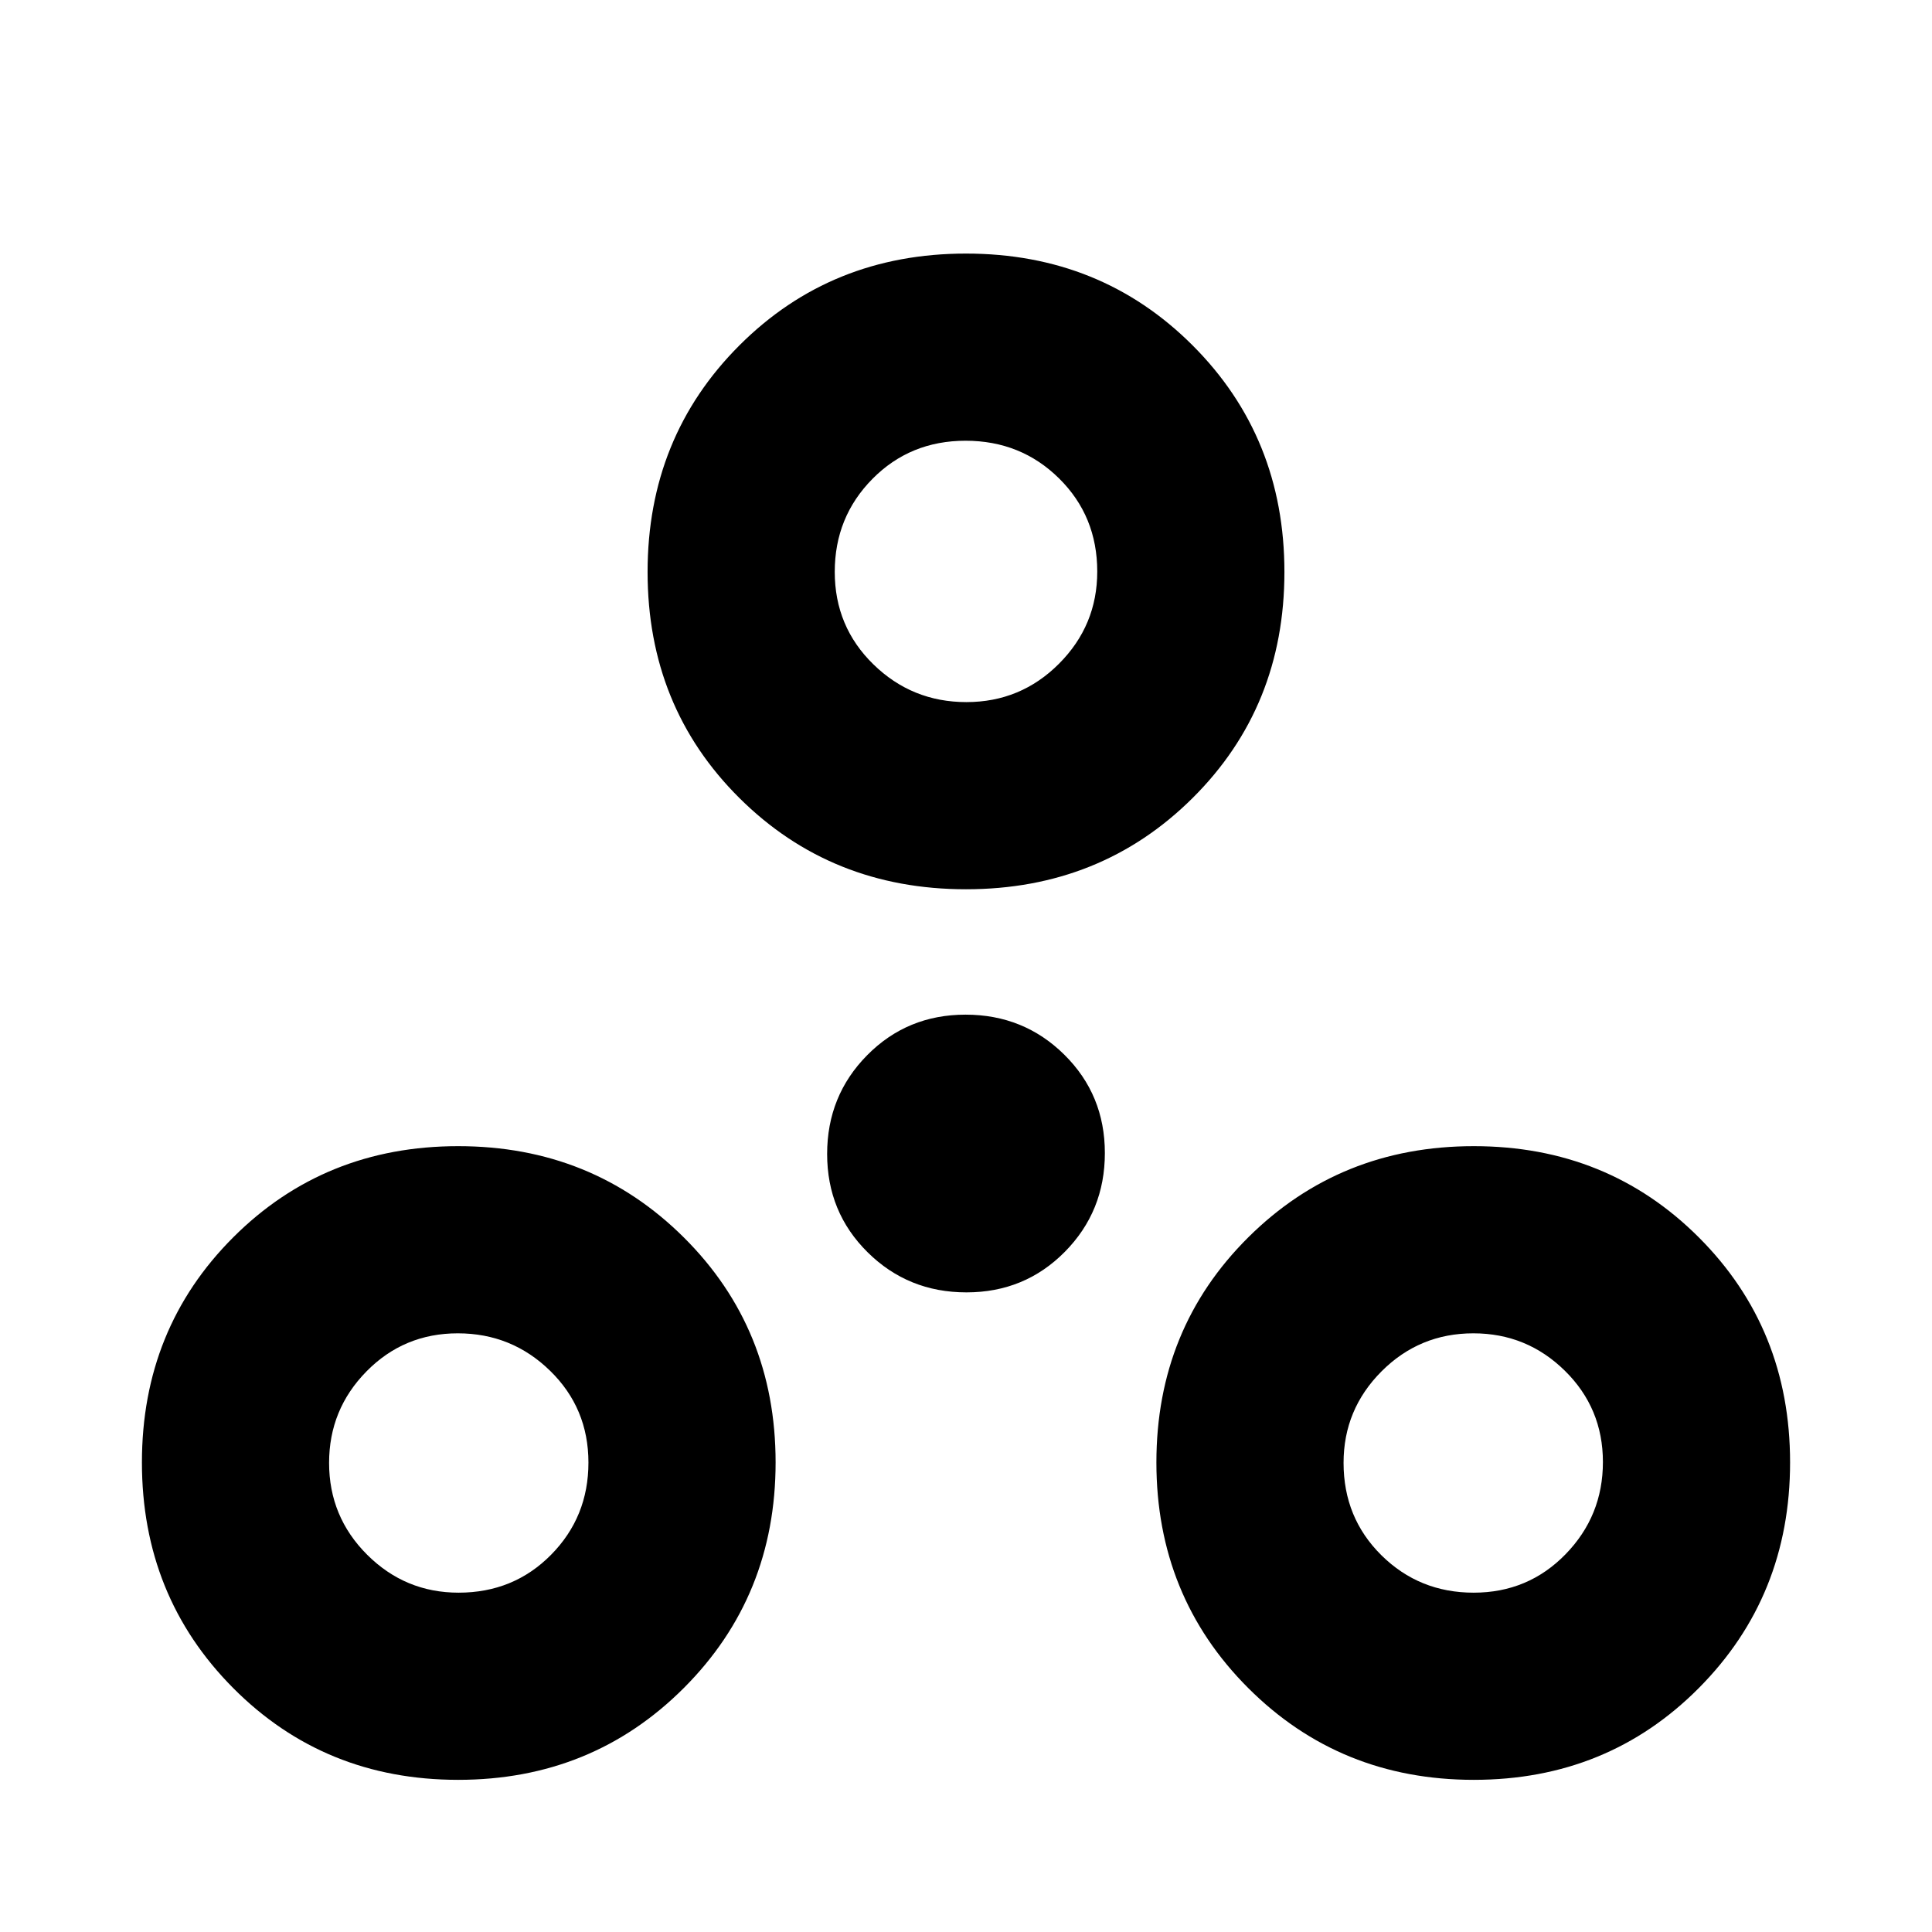 <svg xmlns="http://www.w3.org/2000/svg" height="20" viewBox="0 -960 960 960" width="20"><path d="M227.673-75.607q-66.479 0-111.816-45.62T70.52-233.326q0-66.478 45.337-111.815 45.337-45.338 111.816-45.338t112.099 45.338q45.619 45.337 45.619 111.815 0 66.479-45.619 112.099-45.62 45.62-112.099 45.62Zm504.654 0q-66.479 0-112.099-45.62-45.619-45.62-45.619-112.099 0-66.478 45.619-111.815 45.62-45.338 112.099-45.338 66.479 0 111.816 45.338 45.337 45.337 45.337 111.815 0 66.479-45.337 112.099-45.337 45.62-111.816 45.62ZM227.885-168.61q27.321 0 45.913-18.804 18.592-18.805 18.592-45.842 0-27.038-19.067-45.63-19.067-18.592-45.842-18.592t-45.368 18.907q-18.592 18.907-18.592 45.457 0 26.783 18.907 45.644 18.907 18.86 45.457 18.86Zm504.372 0q27.037 0 45.63-19.067 18.592-19.067 18.592-45.842t-18.907-45.367q-18.907-18.592-45.457-18.592-26.784 0-45.645 18.907-18.86 18.907-18.86 45.457 0 27.32 18.804 45.912 18.805 18.592 45.843 18.592ZM480.222-317.826q-28.959 0-49.09-19.909Q411-357.644 411-386.603q0-28.959 19.909-49.091 19.91-20.132 48.869-20.132t49.09 19.91Q549-416.007 549-387.048q0 28.959-19.909 49.091-19.91 20.131-48.869 20.131ZM480-518.13q-66.979 0-112.599-45.337-45.619-45.337-45.619-112.316t45.619-112.598q45.62-45.62 112.599-45.62 66.979 0 112.599 45.62 45.619 45.619 45.619 112.598t-45.619 112.316Q546.979-518.13 480-518.13Zm.192-93.001q26.982 0 46.003-19.054 19.022-19.054 19.022-45.81 0-27.527-18.951-46.266Q507.314-741 479.788-741q-27.527 0-46.266 18.951-18.739 18.952-18.739 46.196 0 27.244 19.214 45.983 19.214 18.739 46.195 18.739ZM480-676.348ZM228.238-233.326Zm504.089 0Z"/></svg>
